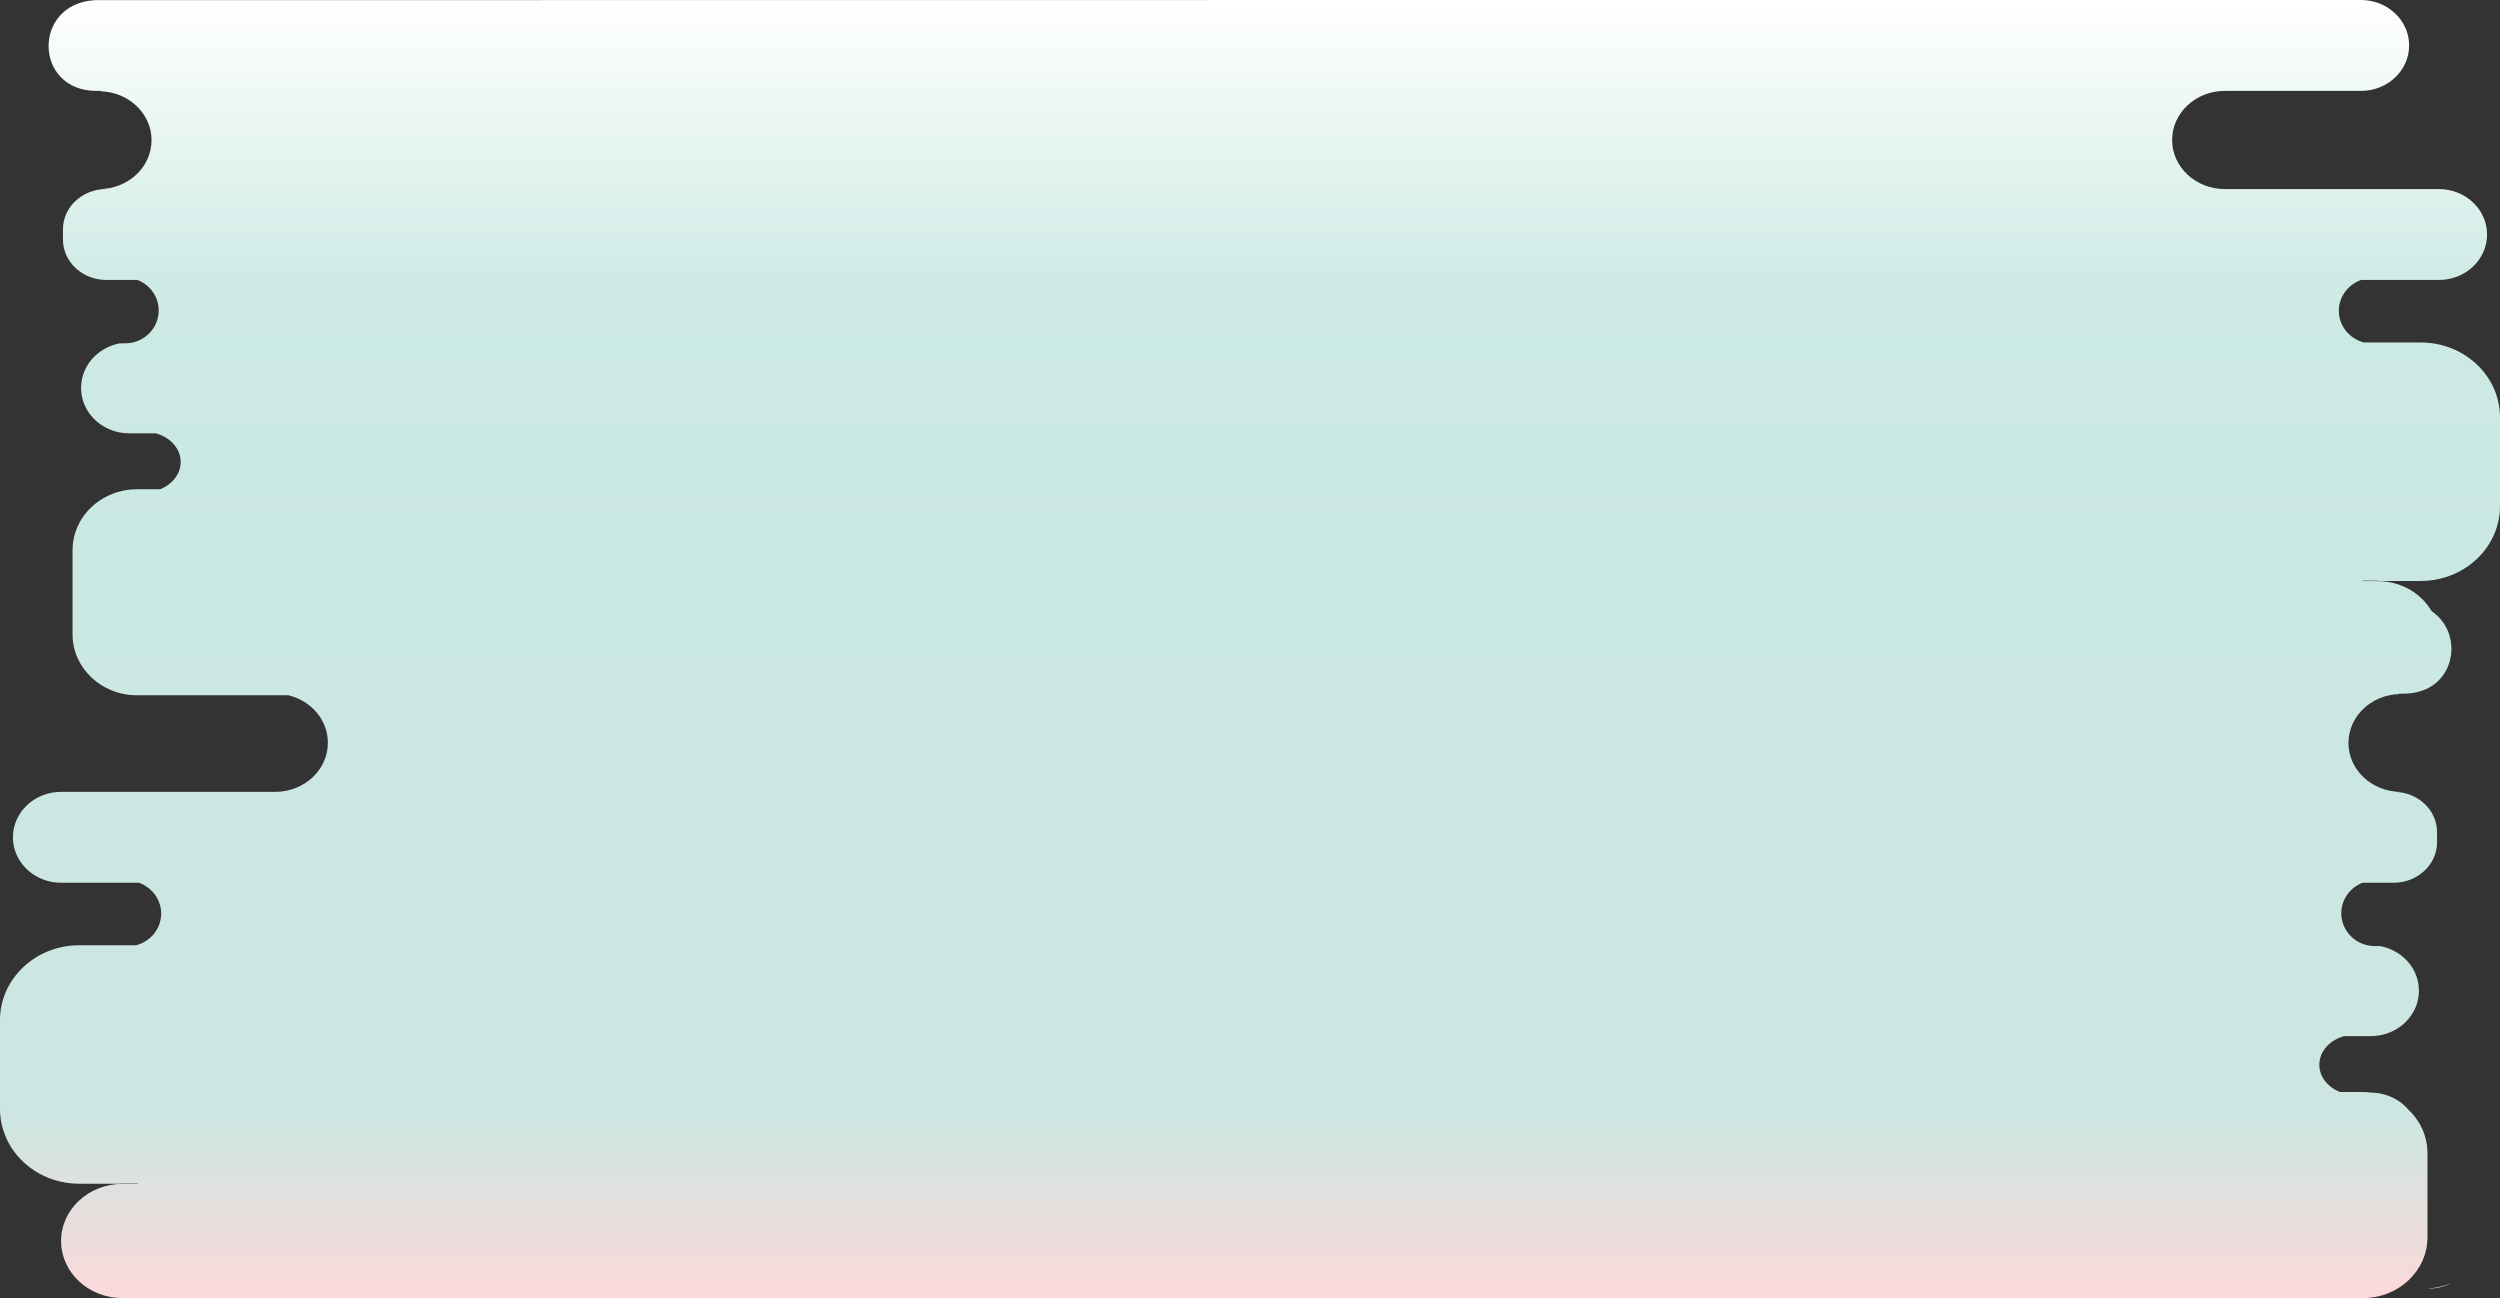 <?xml version="1.0" encoding="utf-8"?>
<!-- Generator: Adobe Illustrator 16.0.0, SVG Export Plug-In . SVG Version: 6.00 Build 0)  -->
<!DOCTYPE svg PUBLIC "-//W3C//DTD SVG 1.1//EN" "http://www.w3.org/Graphics/SVG/1.1/DTD/svg11.dtd">
<svg version="1.1" id="Layer_1" xmlns="http://www.w3.org/2000/svg" xmlns:xlink="http://www.w3.org/1999/xlink" x="0px" y="0px"
	 width="1204.341px" height="625.332px" viewBox="0 0 1204.341 625.332" enable-background="new 0 0 1204.341 625.332"
	 xml:space="preserve">
<rect x="0" y="0" width="1204.341" height="625.332" fill="#333333" stroke="none"/>
<g>
	<g>
		<linearGradient id="SVGID_1_" gradientUnits="userSpaceOnUse" x1="1175.166" y1="618.129" x2="1175.166" y2="620.803">
			<stop  offset="0" style="stop-color:#FFFFFF"/>
			<stop  offset="0.225" style="stop-color:#CDEAE4"/>
			<stop  offset="0.432" style="stop-color:#CAE8E3"/>
			<stop  offset="0.86" style="stop-color:#CDE6E2"/>
			<stop  offset="1" style="stop-color:#FCD9DA"/>
		</linearGradient>
		<path fill="url(#SVGID_1_)" d="M1180.928,618.129c-0.051,0.024-0.089,0.047-0.135,0.068c-3.299,1.666-7.082,2.605-11.101,2.605
			h-0.29c3.993-0.313,7.817-1.208,11.361-2.605h0.007C1180.817,618.176,1180.877,618.149,1180.928,618.129z"/>
	</g>
	<g>
		<linearGradient id="SVGID_2_" gradientUnits="userSpaceOnUse" x1="60.871" y1="506.037" x2="60.871" y2="506.447">
			<stop  offset="0" style="stop-color:#FFFFFF"/>
			<stop  offset="0.225" style="stop-color:#CDEAE4"/>
			<stop  offset="0.432" style="stop-color:#CAE8E3"/>
			<stop  offset="0.86" style="stop-color:#CDE6E2"/>
			<stop  offset="1" style="stop-color:#FCD9DA"/>
		</linearGradient>
		<path fill="url(#SVGID_2_)" d="M63.95,506.037c-1.173,0.271-2.39,0.41-3.644,0.41h-2.515c1.44-0.271,2.943-0.41,4.473-0.41H63.95z
			"/>
	</g>
	<g>
		<linearGradient id="SVGID_3_" gradientUnits="userSpaceOnUse" x1="56.13" y1="506.447" x2="56.13" y2="506.525">
			<stop  offset="0" style="stop-color:#FFFFFF"/>
			<stop  offset="0.225" style="stop-color:#CDEAE4"/>
			<stop  offset="0.432" style="stop-color:#CAE8E3"/>
			<stop  offset="0.86" style="stop-color:#CDE6E2"/>
			<stop  offset="1" style="stop-color:#FCD9DA"/>
		</linearGradient>
		<path fill="url(#SVGID_3_)" d="M57.792,506.447c-0.134,0.022-0.268,0.042-0.402,0.078h-0.792c-0.718,0-1.421-0.036-2.129-0.078
			H57.792z"/>
	</g>
	<g>
		<linearGradient id="SVGID_4_" gradientUnits="userSpaceOnUse" x1="602.17" y1="0" x2="602.17" y2="625.332">
			<stop  offset="0" style="stop-color:#FFFFFF"/>
			<stop  offset="0.225" style="stop-color:#CDEAE4"/>
			<stop  offset="0.432" style="stop-color:#CAE8E3"/>
			<stop  offset="0.86" style="stop-color:#CDE6E2"/>
			<stop  offset="1" style="stop-color:#FCD9DA"/>
		</linearGradient>
		<path fill="url(#SVGID_4_)" d="M1204.341,201.035v42.783c0,1.432-0.091,2.841-0.263,4.224c-0.051,0.404-0.104,0.792-0.164,1.195
			c-2.008,12.519-10.823,22.931-22.792,27.751c-0.067,0.028-0.133,0.057-0.194,0.076c-0.051,0.021-0.111,0.05-0.157,0.071h-0.007
			c-3.544,1.395-7.368,2.291-11.361,2.604c-1.082,0.091-2.18,0.139-3.285,0.139h-20.152v-0.139h-7.979v0.196h7.359
			c11.276,0,21.07,5.868,26.057,14.503c16.304,10.822,11.624,39.728-13.55,39.728h-2.172v0.2
			c-13.535,0.48-24.345,10.83-24.345,23.537c0,6.508,2.828,12.398,7.411,16.663c4.587,4.257,10.914,6.897,17.911,6.897h-3.473
			c11.498,0,20.83,8.677,20.83,19.383v4.93c0,10.755-9.377,19.473-20.934,19.473h-14.938c-6.001,2.301-10.249,8.024-10.249,14.714
			c0,4.36,1.805,8.312,4.726,11.17c2.098,2.055,4.777,3.549,7.771,4.222c1.171,0.272,2.391,0.409,3.644,0.409h2.515
			c0.135,0.022,0.269,0.043,0.403,0.079c1.084,0.214,2.128,0.5,3.15,0.852c3.183,1.112,6.039,2.857,8.393,5.071
			c4.193,3.967,6.794,9.436,6.794,15.478c0,10.204-7.397,18.776-17.401,21.201h-0.009c-0.358,0.091-0.717,0.175-1.082,0.242
			c-1.523,0.294-3.099,0.452-4.719,0.452h-12.834c-4.309,1.174-7.868,3.725-9.944,7.037c-0.791,1.259-1.366,2.614-1.688,4.05
			c-0.199,0.875-0.305,1.779-0.305,2.711c0,3.999,1.926,7.625,5.063,10.252c1.404,1.18,3.06,2.16,4.898,2.882h11.056
			c1.472,0,2.909,0.098,4.33,0.285c0.009,0,0.009,0,0.013,0h0.106c2.26,0.076,4.426,0.445,6.465,1.077h0.007
			c1.479,0.45,2.875,1.037,4.202,1.737c2.66,1.402,4.988,3.273,6.854,5.494c4.683,4.423,7.879,10.245,8.803,16.749
			c0.193,1.296,0.292,2.625,0.292,3.974v40.636c0,16.185-13.915,29.309-31.071,29.309H58.995c-8.168,0-15.561-3.076-20.905-8.057
			c-5.352-4.977-8.659-11.853-8.659-19.452c0-15.192,13.23-27.507,29.564-27.507h7.359v-0.197h-7.978v0.142H38.223
			c-1.104,0-2.202-0.051-3.284-0.142c-3.994-0.311-7.816-1.209-11.362-2.604H23.57c-0.045-0.02-0.106-0.048-0.157-0.07
			c-0.061-0.02-0.127-0.049-0.195-0.075c-11.969-4.819-20.784-15.232-22.792-27.75c-0.06-0.396-0.113-0.794-0.165-1.196
			C0.091,537.041,0,535.629,0,534.199v-42.781c0-19.918,17.118-36.063,38.223-36.063h27.421c6.922-1.868,11.999-7.988,11.999-15.245
			c0-6.811-4.458-12.616-10.713-14.86h-37.5c-6.414,0-12.214-2.452-16.41-6.412c-4.194-3.959-6.793-9.436-6.793-15.478
			c0-12.095,10.386-21.896,23.203-21.896h103.106c14.034,0,25.414-10.587,25.414-23.651c0-10.978-8.035-20.203-18.926-22.869H66.018
			c-17.156,0-31.071-13.114-31.071-29.301v-40.638c0-1.347,0.099-2.681,0.291-3.973c0.928-6.503,4.121-12.323,8.804-16.749
			c4.657-4.396,10.788-7.405,17.634-8.308c0.005,0,0.005,0,0.013,0c1.421-0.194,2.859-0.284,4.331-0.284h11.056
			c1.838-0.723,3.494-1.703,4.897-2.889c3.138-2.62,5.063-6.254,5.063-10.248c0-0.93-0.106-1.833-0.306-2.709
			c-0.321-1.438-0.897-2.793-1.689-4.049c-2.076-3.313-5.635-5.864-9.943-7.038H62.264c-1.621,0-3.196-0.159-4.718-0.453
			c-0.366-0.068-0.726-0.151-1.084-0.242h-0.008c-10.004-2.424-17.401-10.995-17.401-21.2c0-6.045,2.599-11.518,6.793-15.484
			c2.354-2.209,5.213-3.953,8.394-5.063c1.021-0.355,2.065-0.64,3.15-0.855c0.134-0.043,0.268-0.055,0.402-0.077h2.515
			c1.254,0,2.471-0.139,3.644-0.409c2.993-0.674,5.673-2.168,7.771-4.224c2.92-2.856,4.726-6.809,4.726-11.171
			c0-6.689-4.248-12.413-10.25-14.713H51.259c-11.556,0-20.933-8.718-20.933-19.47v-4.933c0-10.705,9.331-19.381,20.83-19.381
			h-3.471c6.995,0,13.326-2.639,17.909-6.898c4.584-4.264,7.413-10.155,7.413-16.664c0-12.706-10.811-23.056-24.346-23.535v-0.201
			h-2.172c-30.459,0-30.915-42.327-0.493-43.716C47.027,0.021,1137.36,0,1137.36,0c12.818,0,23.204,9.802,23.204,21.889
			c0,6.043-2.599,11.517-6.797,15.484c-4.2,3.96-10,6.413-16.407,6.413h-65.555c-14.034,0-25.413,10.586-25.413,23.646
			c0,13.066,11.379,23.652,25.413,23.652h103.106c12.817,0,23.203,9.802,23.203,21.89c0,6.049-2.599,11.517-6.793,15.484
			c-4.197,3.959-9.996,6.411-16.41,6.411h-37.498c-6.258,2.244-10.715,8.052-10.715,14.859c0,7.26,5.077,13.378,11.997,15.248
			h27.422C1187.223,164.975,1204.341,181.118,1204.341,201.035z"/>
	</g>
</g>
</svg>
